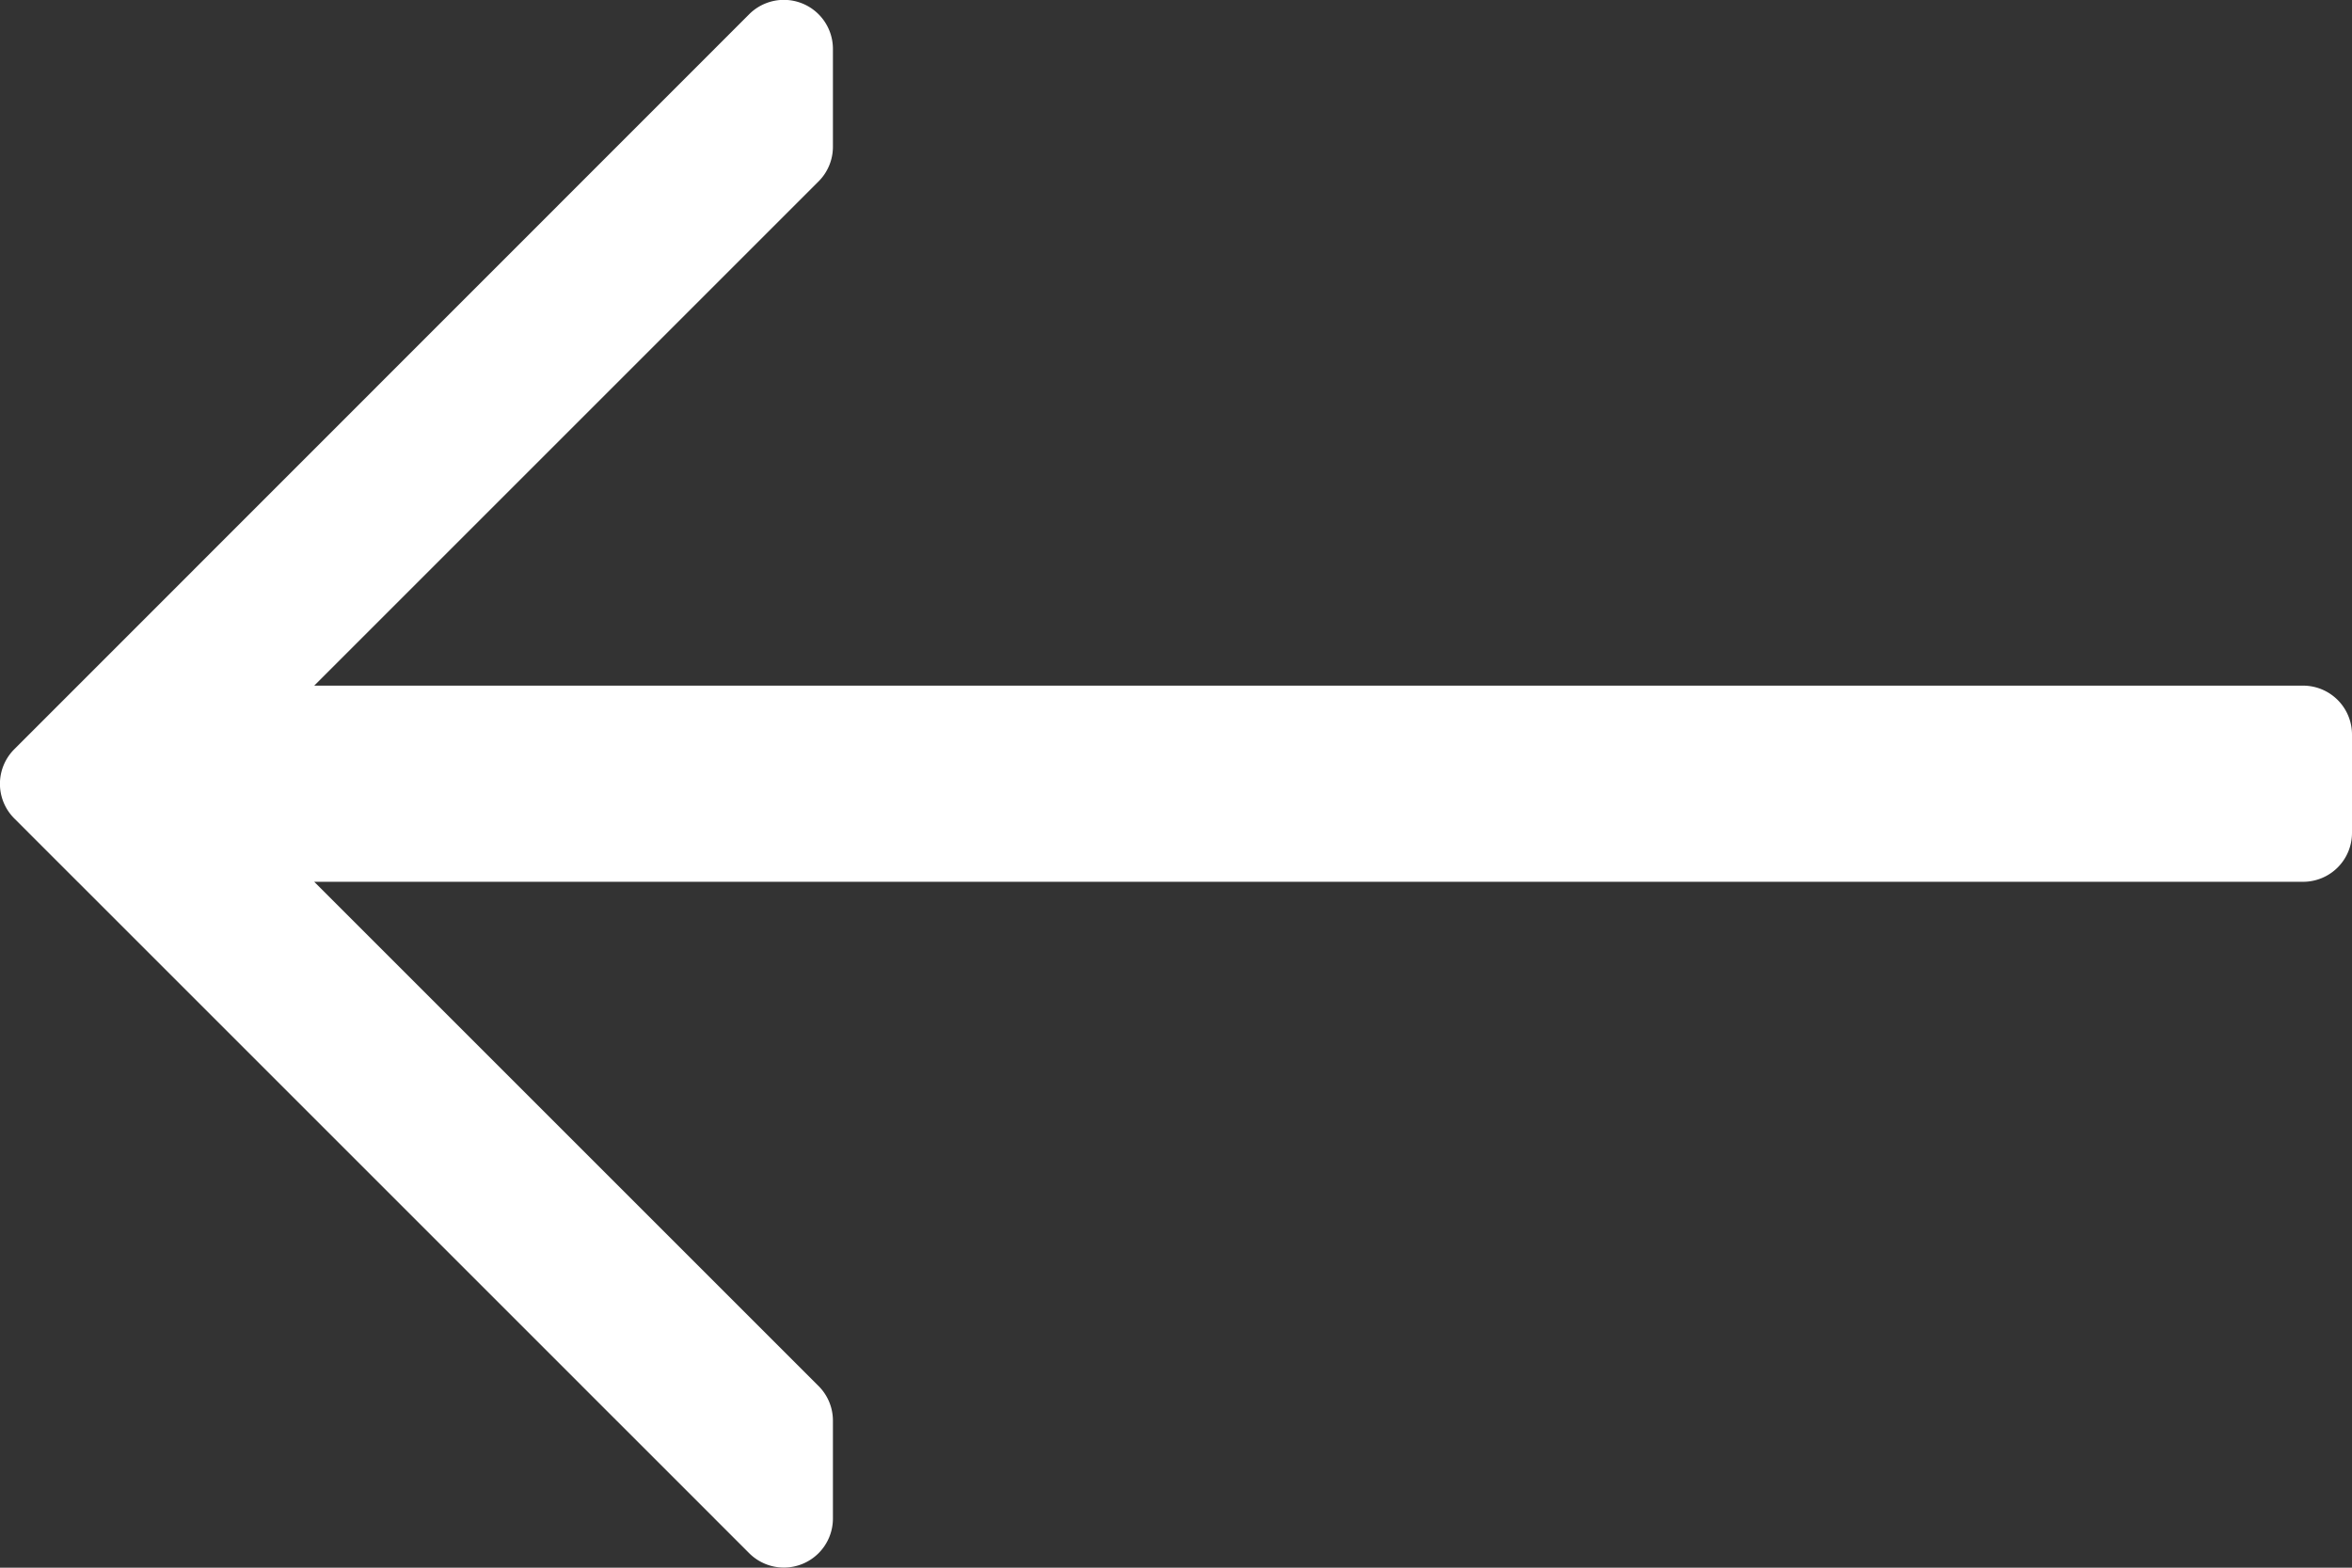 <svg xmlns="http://www.w3.org/2000/svg" width="18.75" height="12.5" viewBox="0 0 18.75 12.5">
    <rect x="0" y="0" width="18.75" height="12.5" fill="#333333" stroke="none"/>
    <g>
        <path fill="#fff" d="M18.36 90.8H2.506l4.021-4.021a.39.39 0 0 0 .114-.276v-.781a.391.391 0 0 0-.667-.276L.115 91.307a.39.39 0 0 0 0 .552l5.859 5.859a.391.391 0 0 0 .667-.276v-.781a.39.39 0 0 0-.114-.276l-4.021-4.021H18.36a.39.39 0 0 0 .391-.391v-.781a.39.39 0 0 0-.391-.392z" transform="translate(-.001 -85.333)"/>
    </g>
</svg>